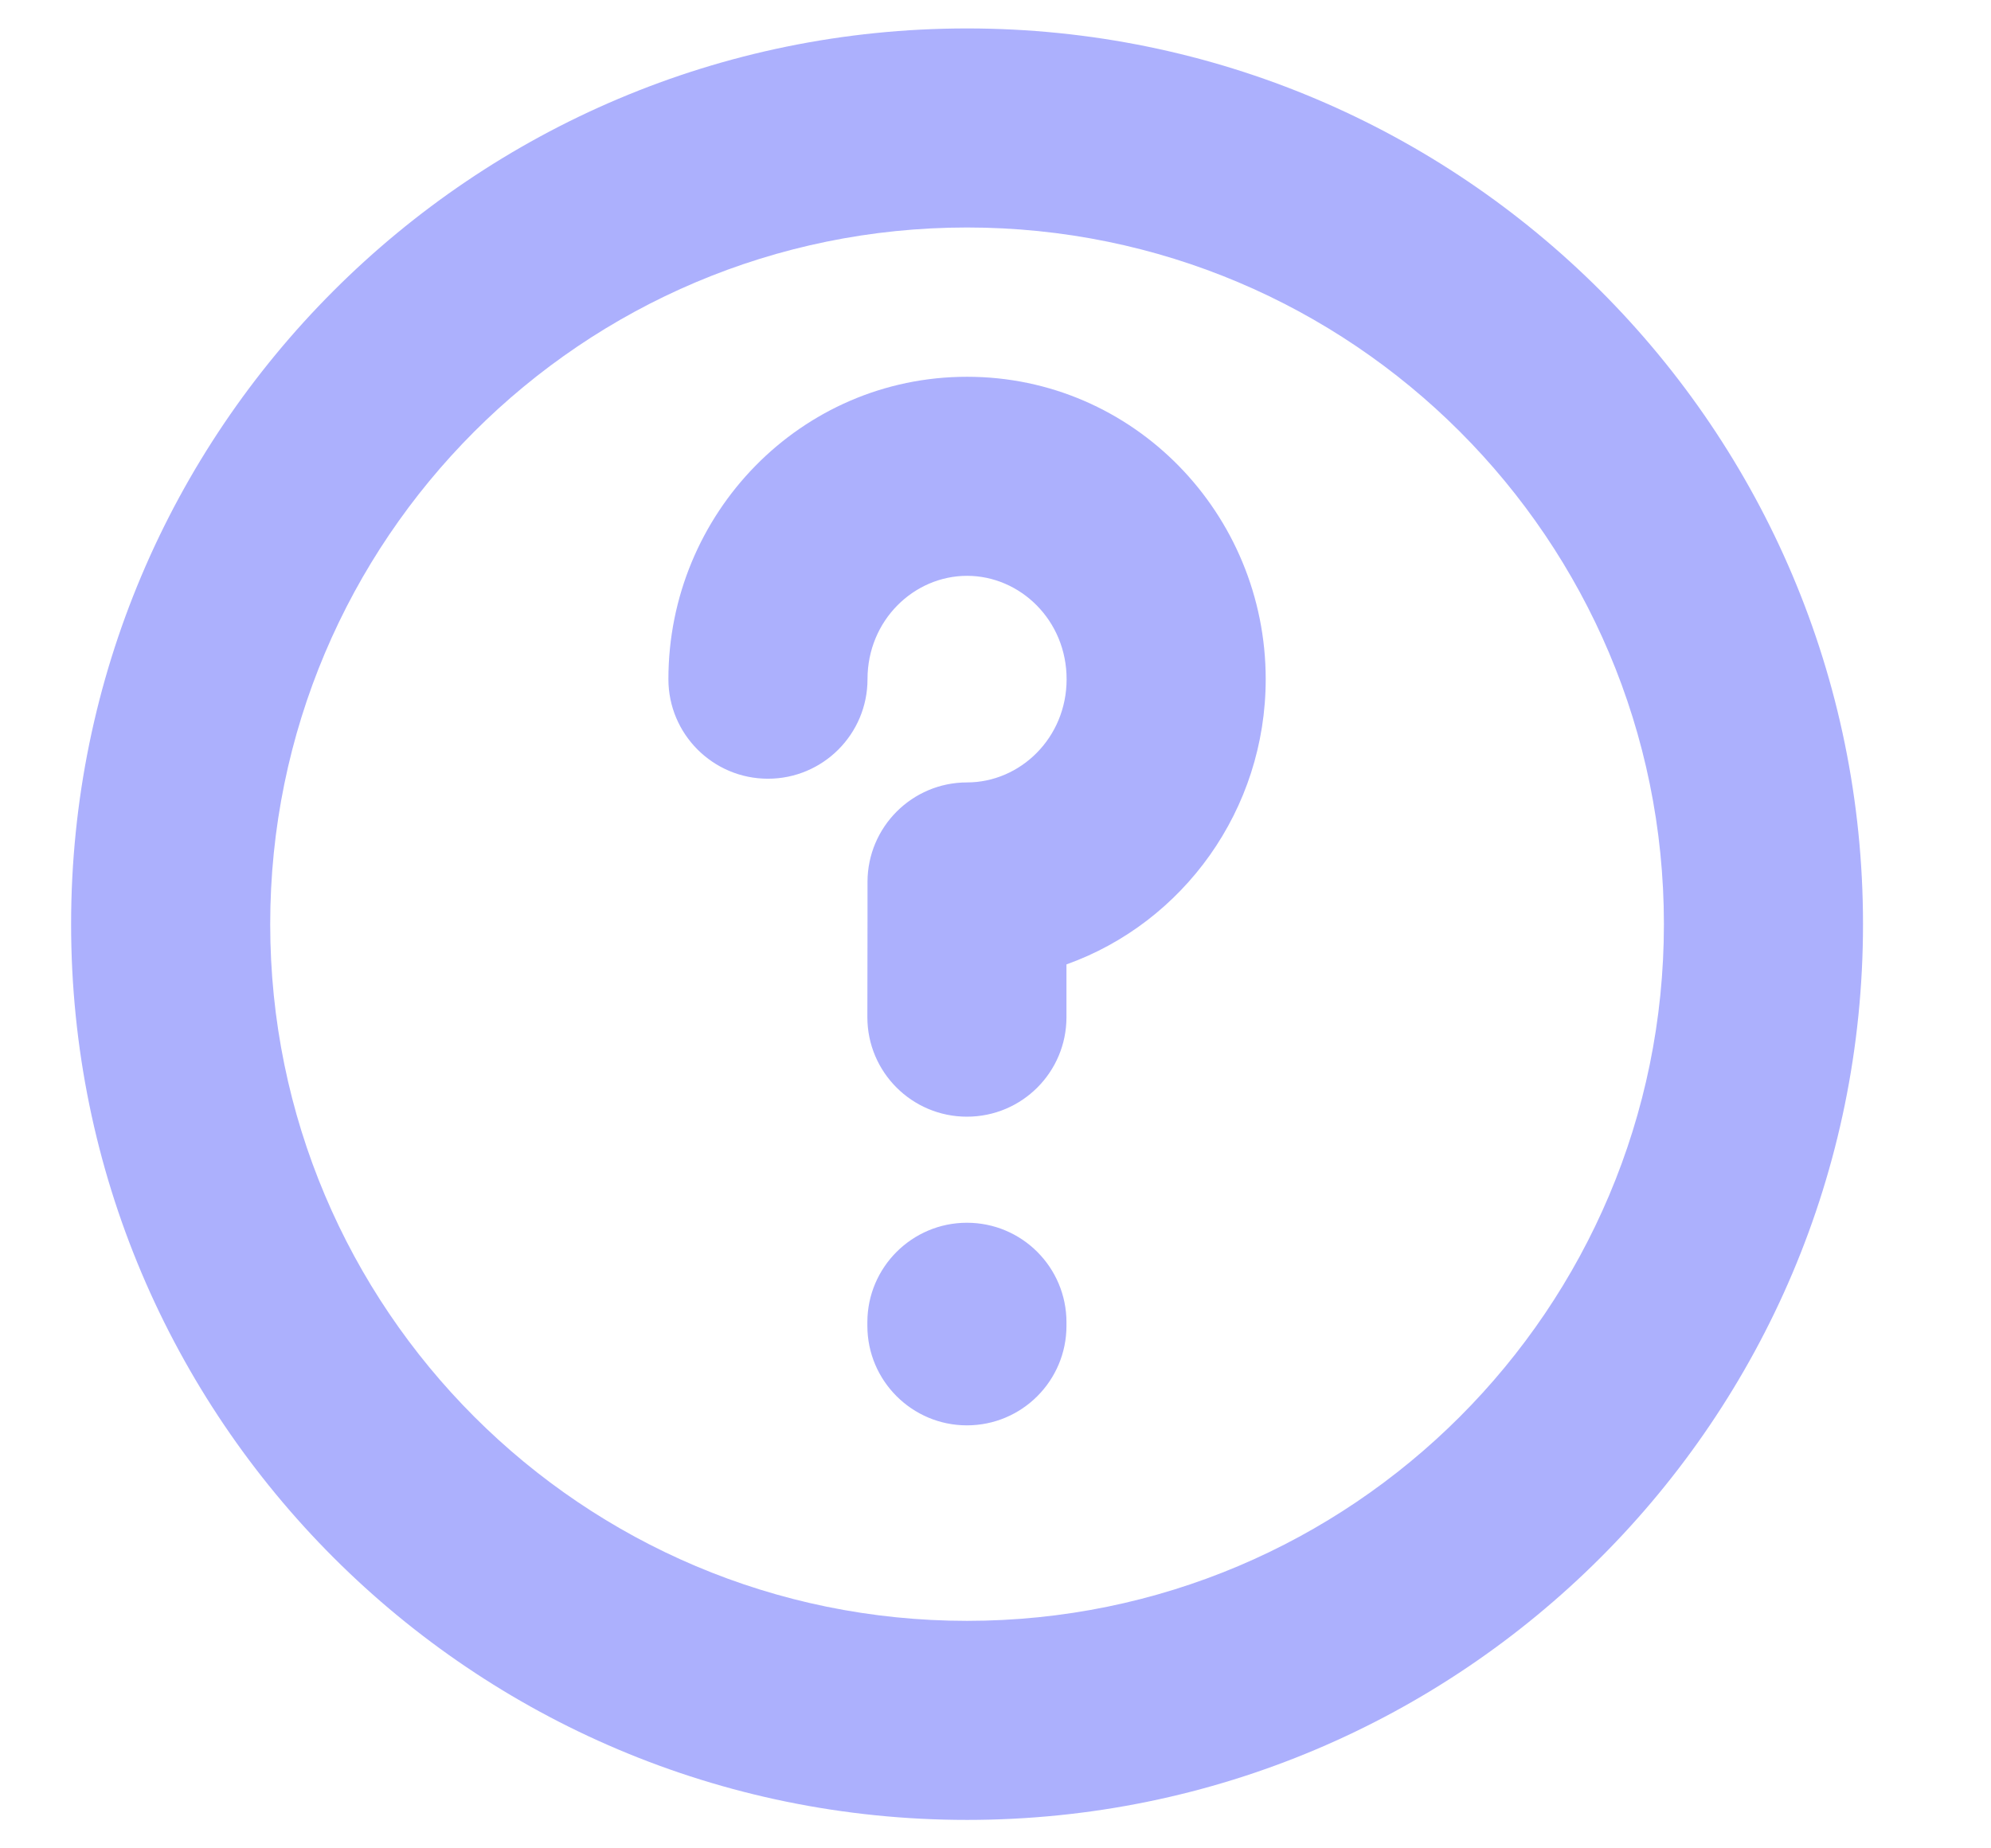 <svg width="14" height="13" viewBox="0 0 14 13" fill="none" xmlns="http://www.w3.org/2000/svg">
<path fill-rule="evenodd" clip-rule="evenodd" d="M6.8 1.6C4.094 1.6 1.9 3.794 1.9 6.5C1.9 9.206 4.094 11.4 6.8 11.4C9.506 11.4 11.7 9.206 11.7 6.5C11.7 3.794 9.506 1.6 6.8 1.6ZM0.5 6.5C0.5 3.021 3.321 0.2 6.8 0.2C10.279 0.2 13.1 3.021 13.1 6.5C13.1 9.98 10.279 12.8 6.8 12.8C3.321 12.8 0.5 9.98 0.5 6.5ZM6.8 4.05C6.426 4.05 6.1 4.363 6.1 4.777C6.1 5.163 5.787 5.477 5.4 5.477C5.013 5.477 4.7 5.163 4.7 4.777C4.7 3.615 5.628 2.65 6.8 2.65C7.972 2.65 8.9 3.615 8.9 4.777C8.9 5.695 8.321 6.489 7.499 6.783C7.499 6.897 7.499 7.022 7.499 7.154C7.499 7.541 7.186 7.854 6.799 7.854C6.413 7.854 6.099 7.541 6.099 7.154C6.099 6.891 6.1 6.653 6.1 6.481L6.1 6.202C6.101 5.816 6.414 5.503 6.8 5.503C7.174 5.503 7.5 5.19 7.5 4.777C7.5 4.363 7.174 4.05 6.8 4.05ZM6.799 8.6C7.186 8.6 7.499 8.914 7.499 9.3V9.325C7.499 9.711 7.186 10.025 6.799 10.025C6.413 10.025 6.099 9.711 6.099 9.325V9.3C6.099 8.914 6.413 8.6 6.799 8.6Z" fill="#ACB0FD"/>
</svg>
